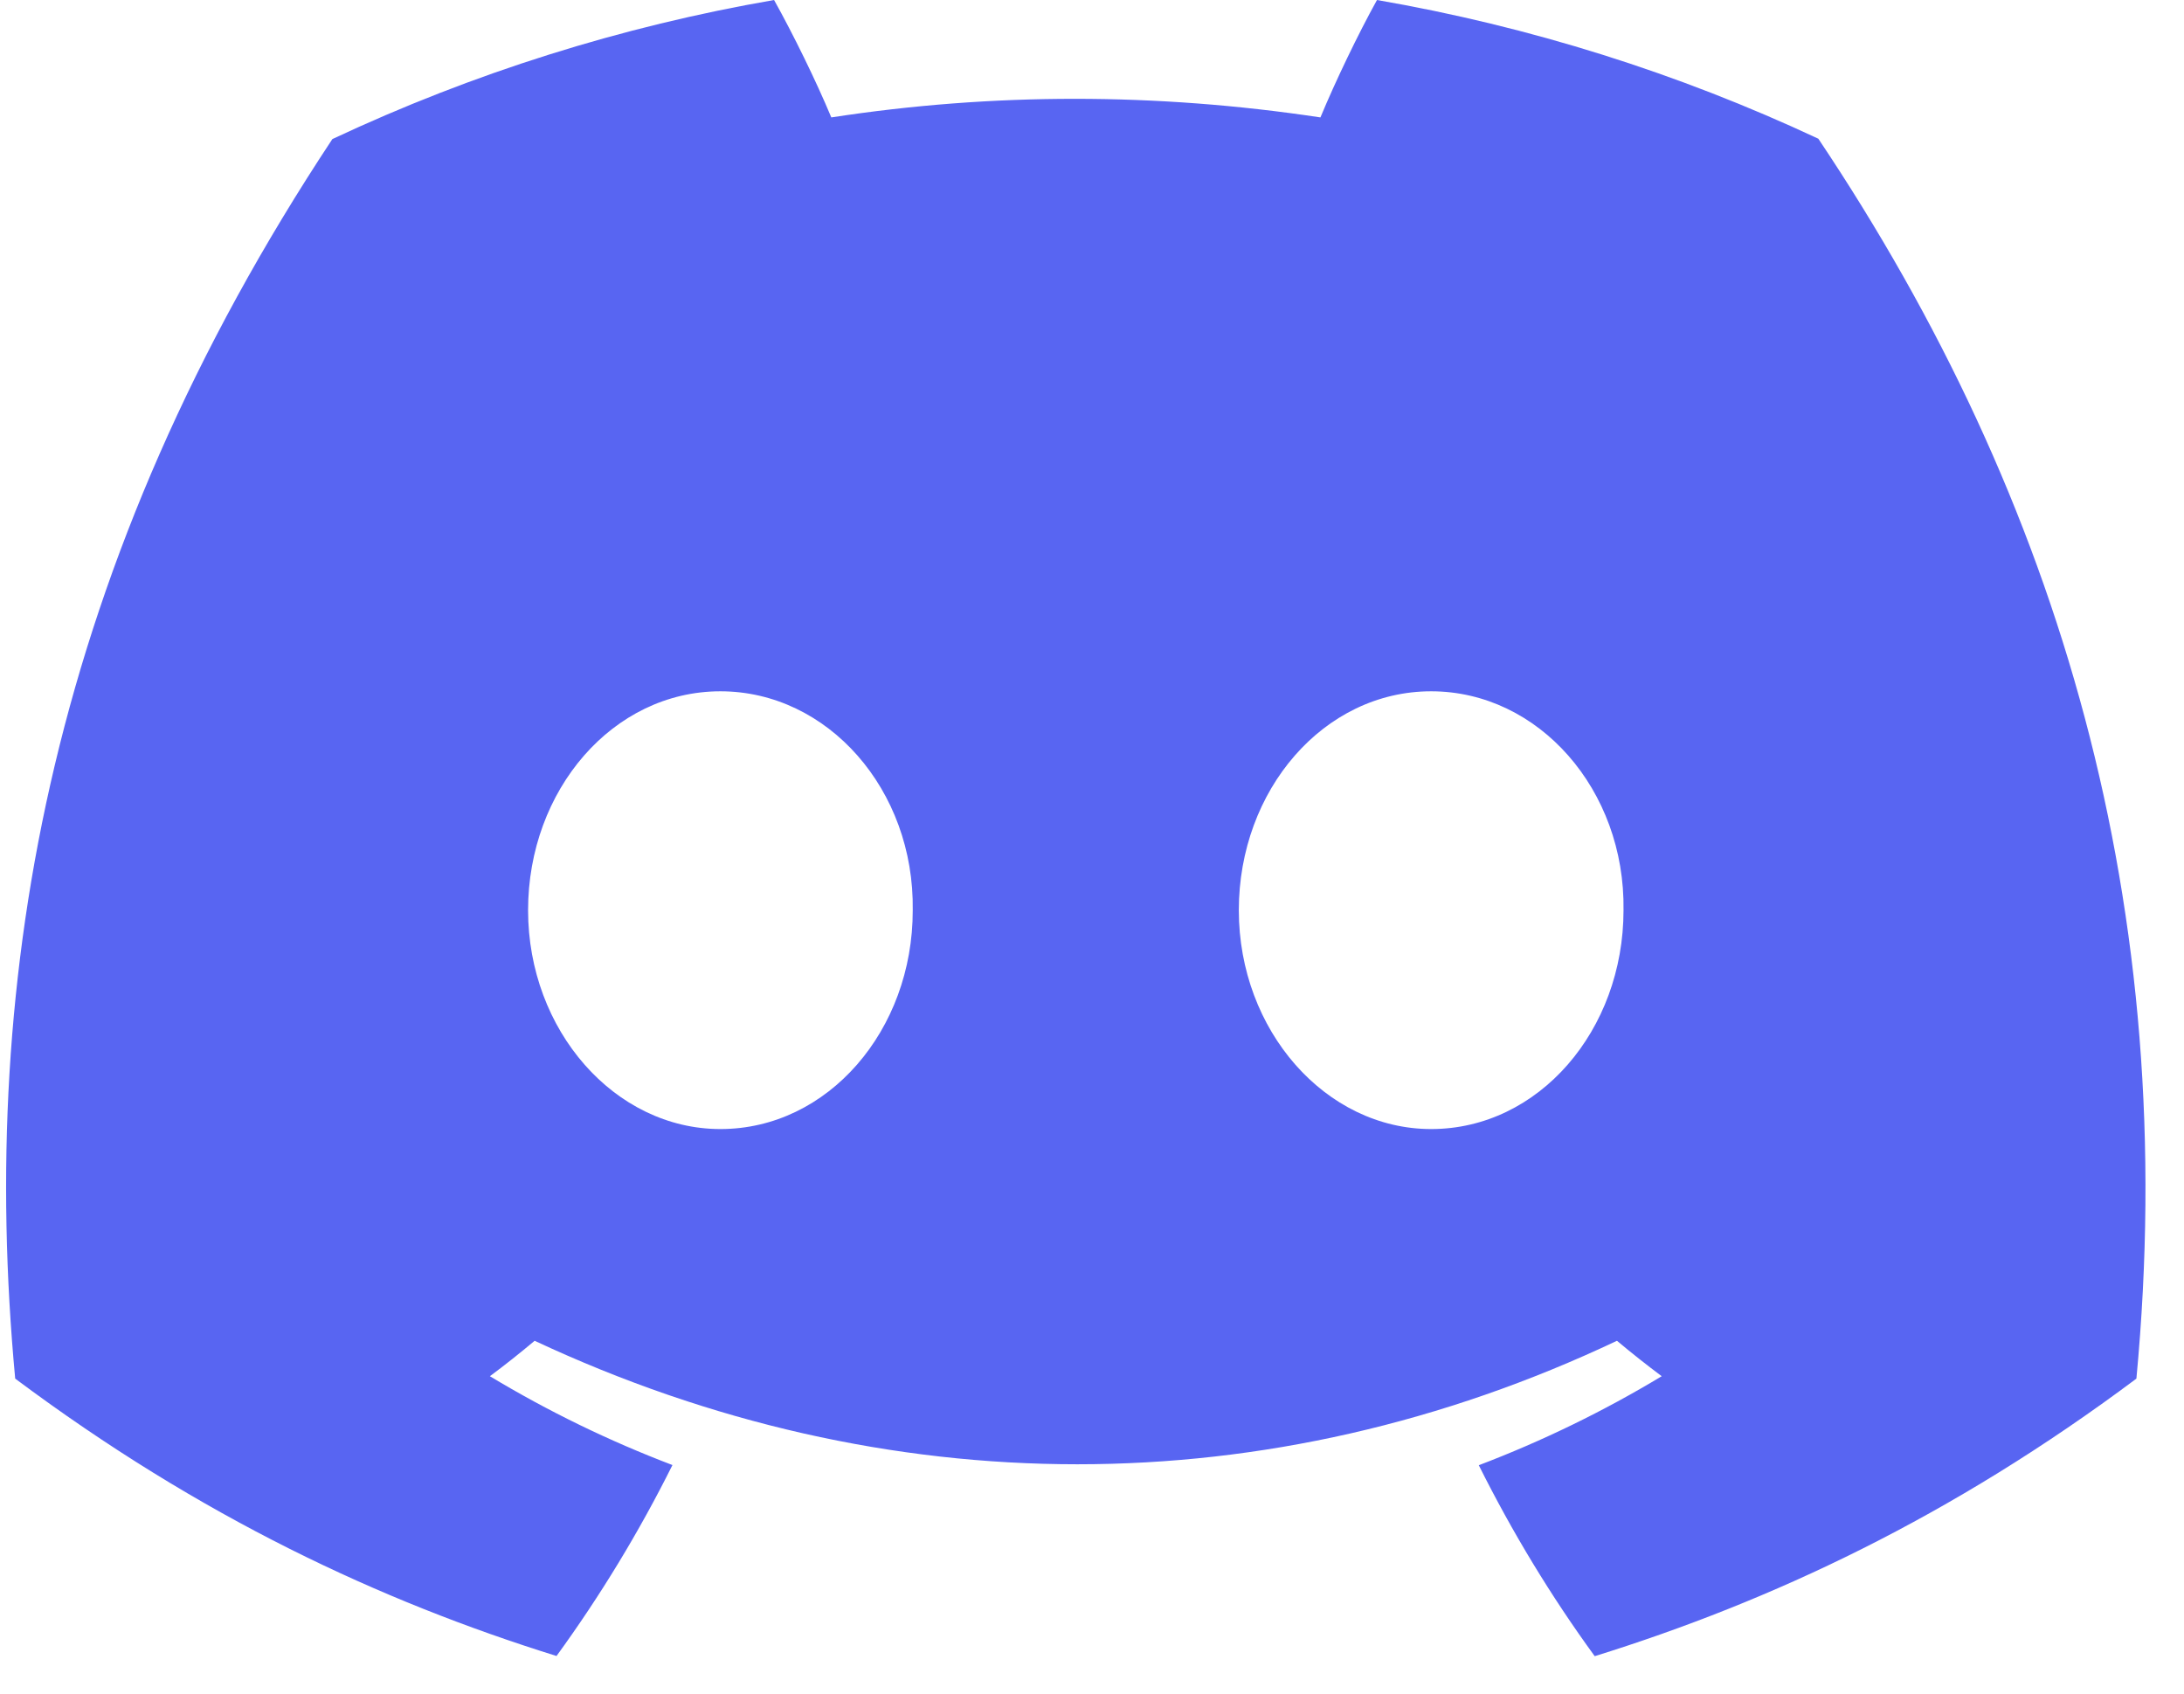 <svg width="49" height="38" viewBox="0 0 49 38" fill="none" xmlns="http://www.w3.org/2000/svg">
<g clip-path="url(#clip0_2038_365)">
<path d="M40.796 3.112C37.649 1.639 34.318 0.593 30.894 0C30.467 0.771 29.969 1.808 29.625 2.634C25.933 2.078 22.275 2.078 18.651 2.634C18.307 1.809 17.797 0.771 17.367 0C13.939 0.593 10.606 1.642 7.457 3.12C1.19 12.59 -0.509 21.825 0.341 30.929C4.497 34.033 8.525 35.918 12.486 37.152C13.47 35.799 14.34 34.366 15.087 32.868C13.665 32.327 12.294 31.66 10.991 30.875C11.334 30.62 11.668 30.355 11.995 30.08C19.893 33.774 28.474 33.774 36.278 30.08C36.605 30.354 36.94 30.619 37.282 30.875C35.976 31.662 34.603 32.33 33.178 32.872C33.929 34.376 34.798 35.81 35.779 37.156C39.743 35.922 43.775 34.037 47.932 30.929C48.928 20.375 46.229 11.225 40.796 3.112ZM16.163 25.33C13.792 25.33 11.848 23.116 11.848 20.421C11.848 17.726 13.75 15.509 16.163 15.509C18.575 15.509 20.519 17.722 20.478 20.421C20.482 23.116 18.575 25.33 16.163 25.33ZM32.109 25.33C29.739 25.33 27.794 23.116 27.794 20.421C27.794 17.726 29.697 15.509 32.109 15.509C34.522 15.509 36.466 17.722 36.425 20.421C36.425 23.116 34.522 25.33 32.109 25.33Z" fill="#5865F2"/>
</g>
<defs>
<clipPath id="clip0_2038_365">
<rect width="48" height="37.312" fill="white" transform="translate(0.136)"/>
</clipPath>
</defs>
</svg>
